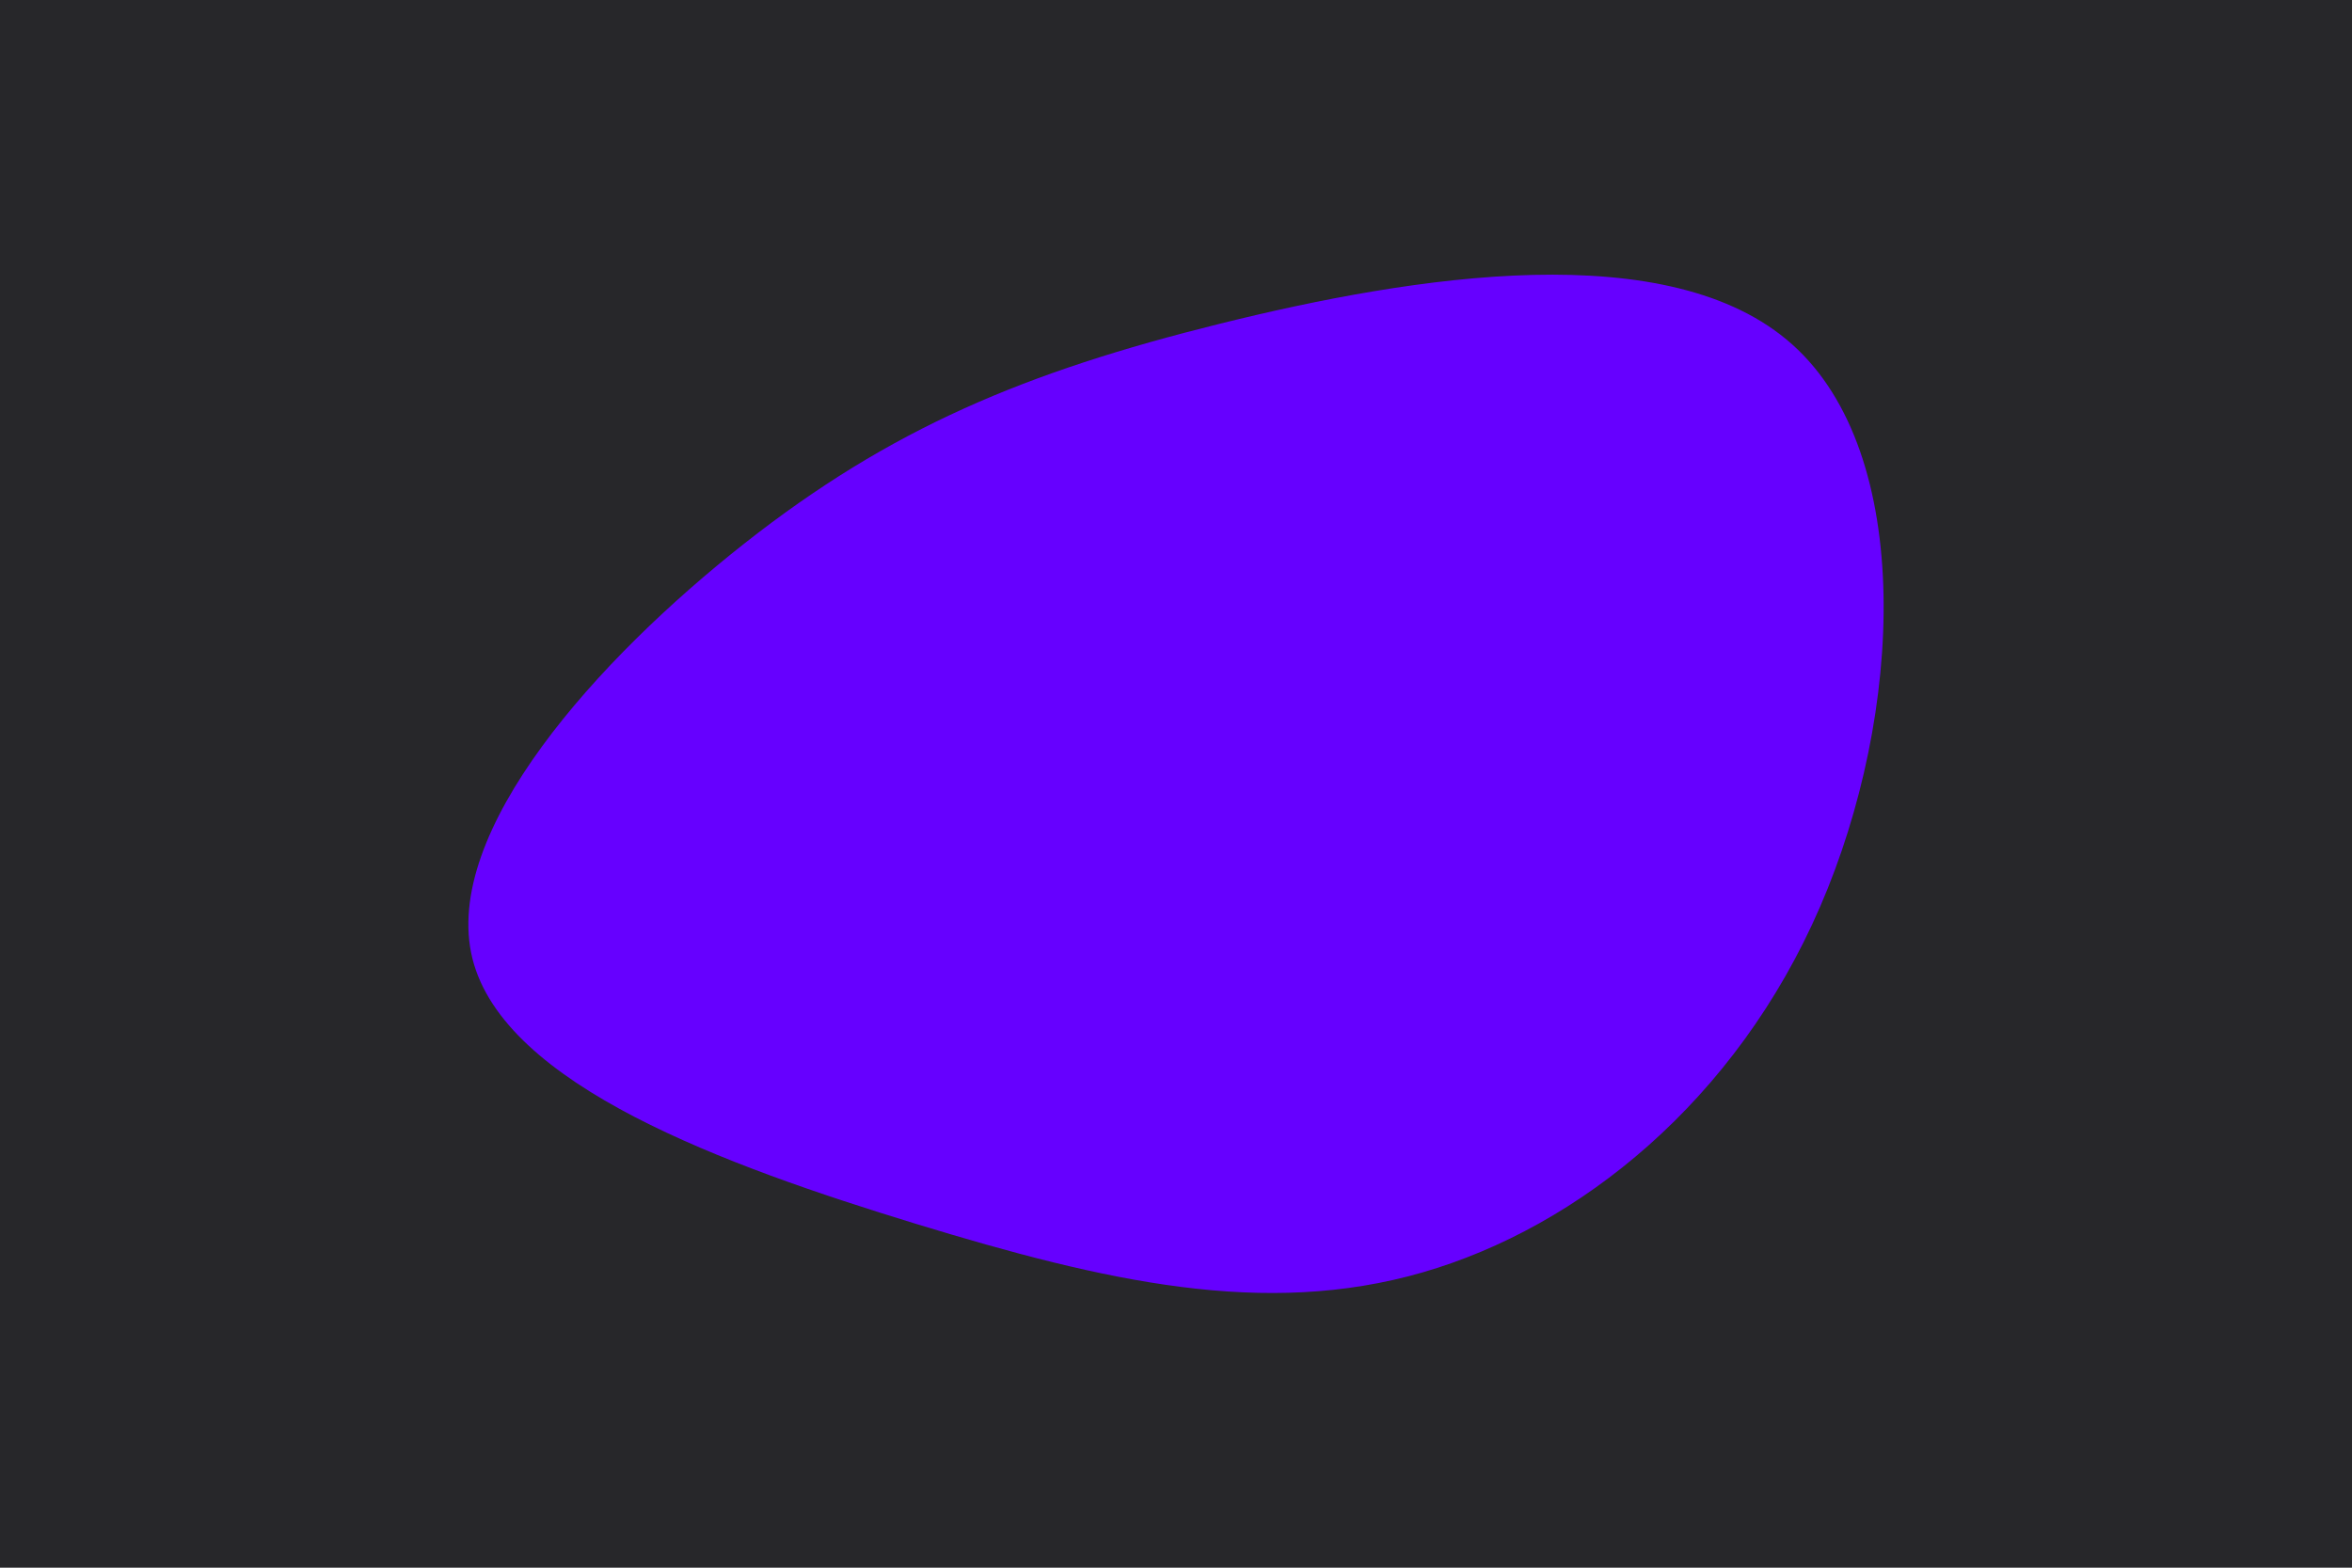 <svg id="visual" viewBox="0 0 900 600" width="900" height="600" xmlns="http://www.w3.org/2000/svg" xmlns:xlink="http://www.w3.org/1999/xlink" version="1.1"><rect x="0" y="0" width="900" height="600" fill="#27272a"></rect><g transform="translate(443.582 308.302)"><path d="M242.3 -176.4C289.1 -134.5 284.9 -35.2 252.9 38.7C220.9 112.7 161 161.3 100.7 178.7C40.4 196.1 -20.4 182.3 -93.1 160.1C-165.9 137.8 -250.6 107.2 -262.8 58.6C-274.9 10.1 -214.5 -56.4 -158.6 -100.4C-102.7 -144.4 -51.3 -165.9 23.2 -184.4C97.7 -202.9 195.5 -218.4 242.3 -176.4" fill="#6600FF"></path></g></svg>